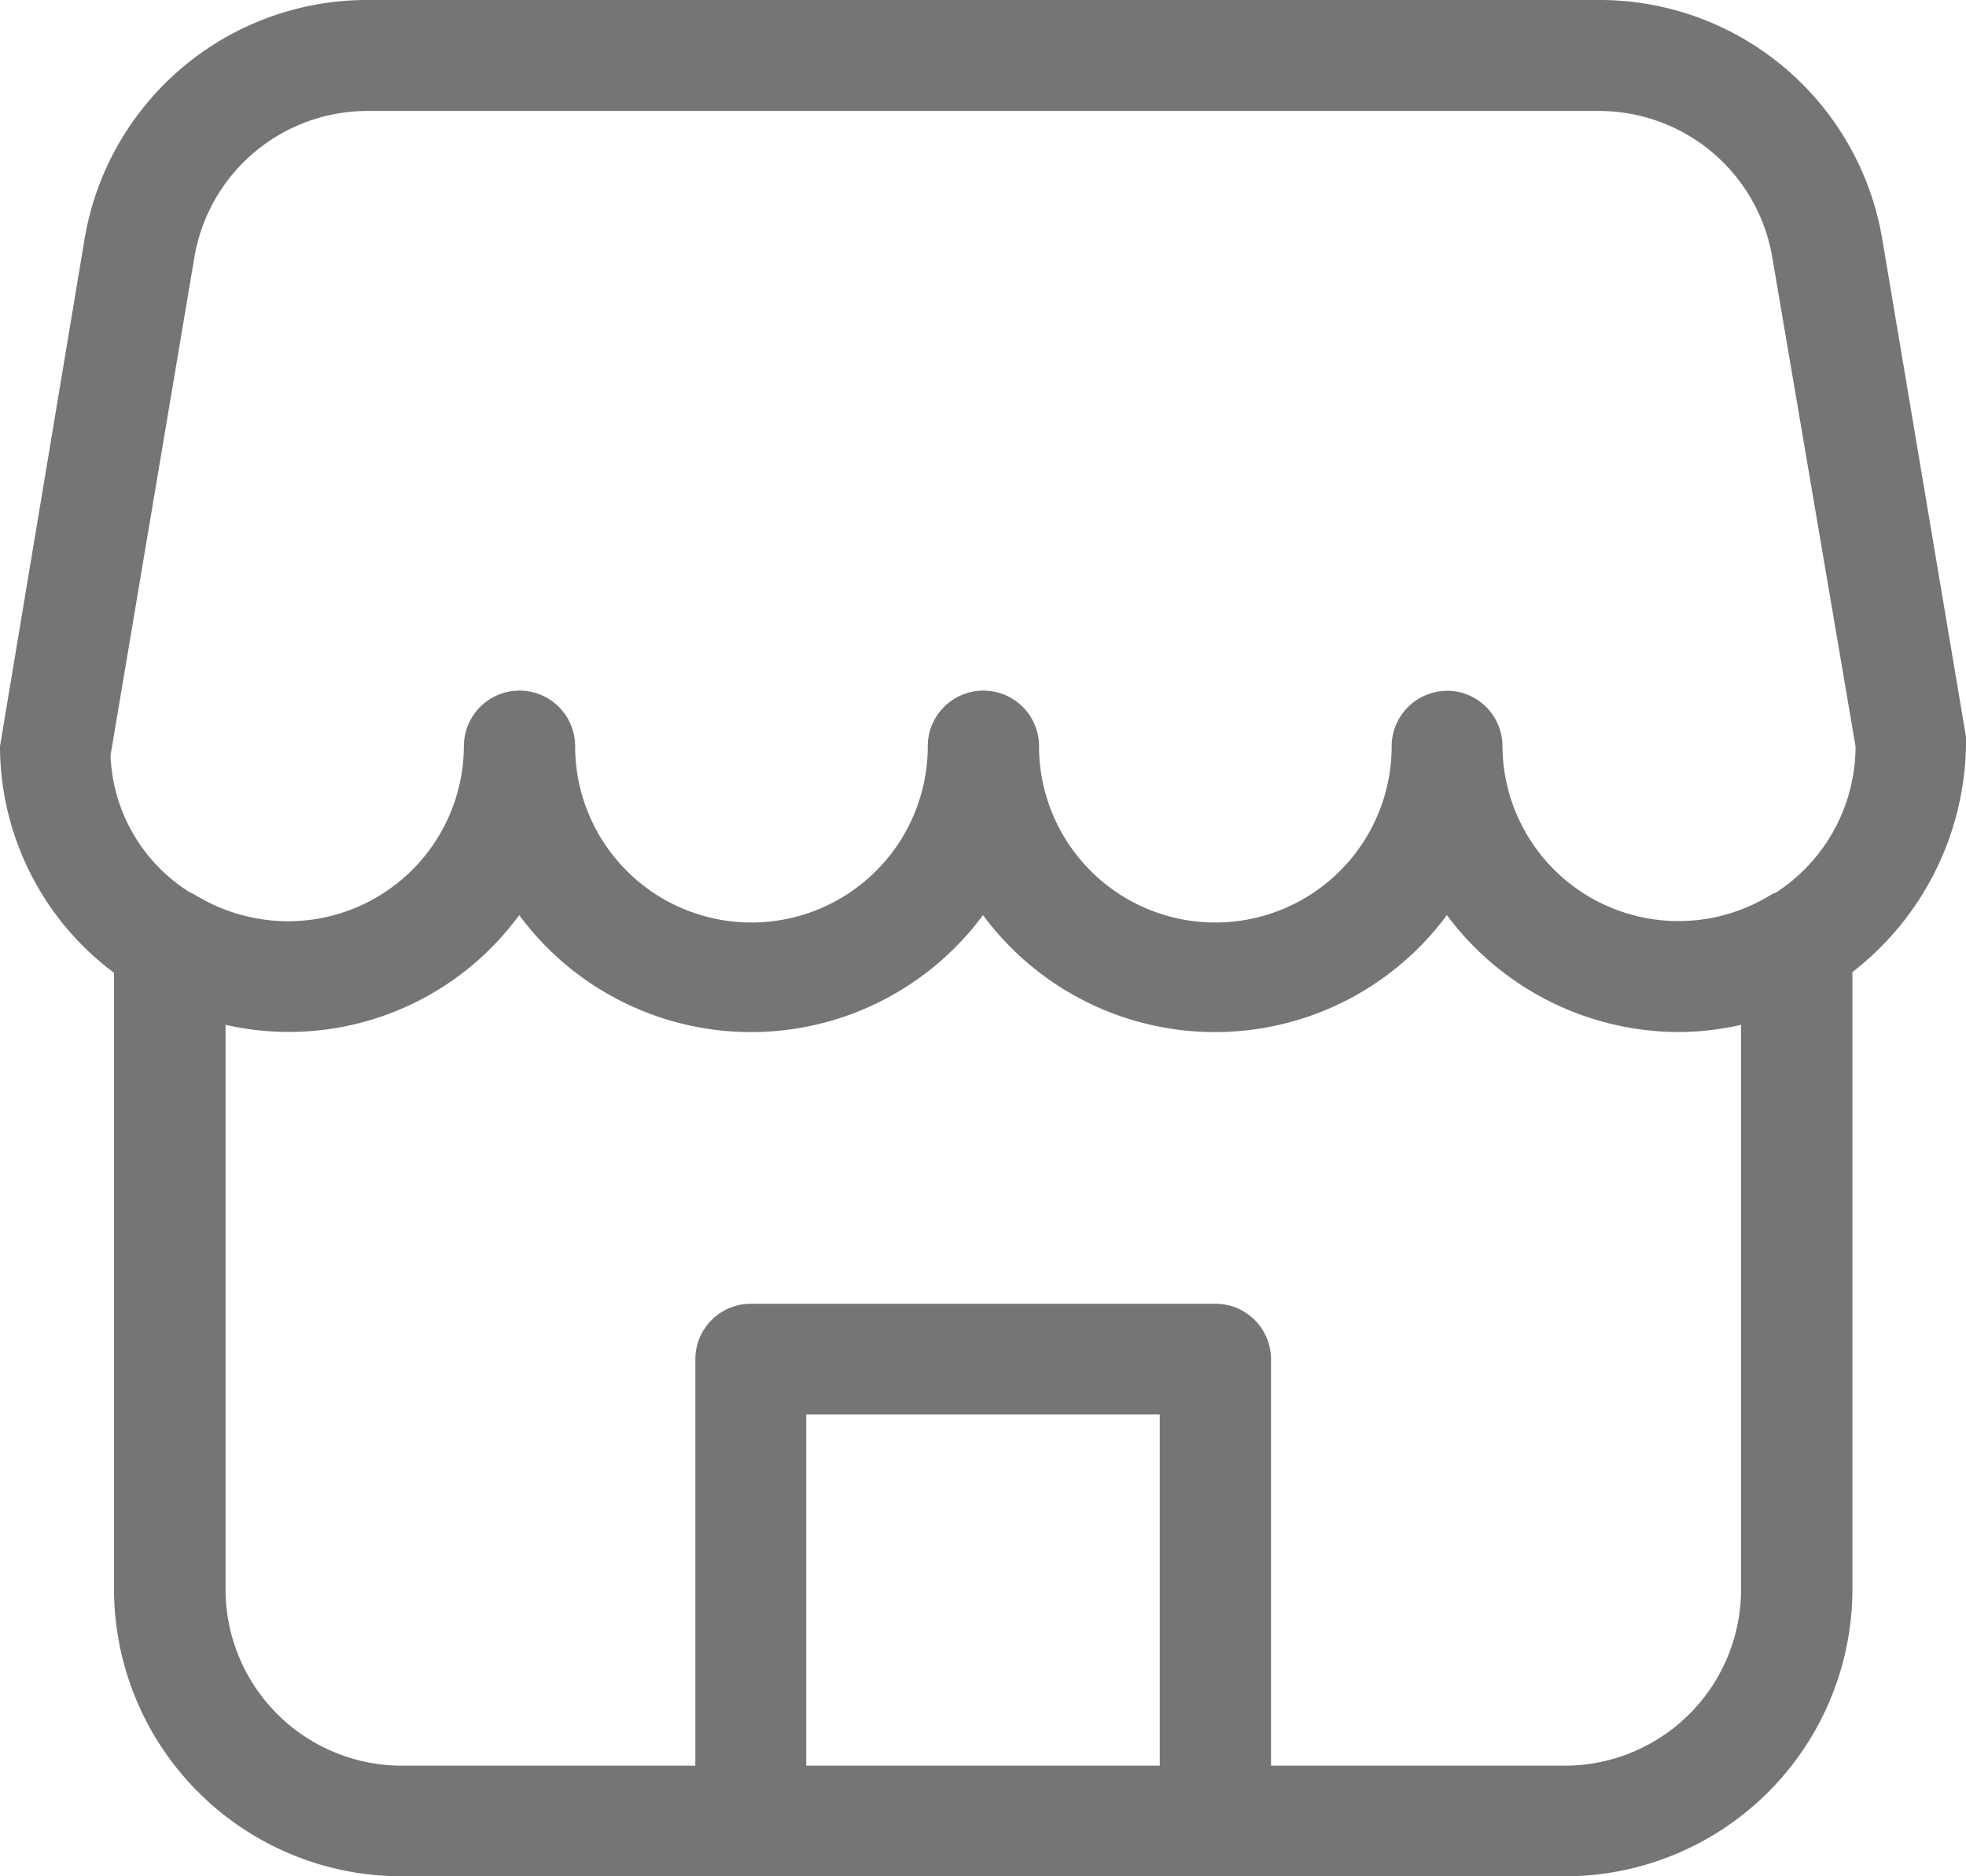 <svg xmlns="http://www.w3.org/2000/svg" width="22" height="21" viewBox="0 0 22 21">
  <g id="home" transform="translate(0)">
    <path id="Shop_Icon" d="M17.506,21H4.5a3.217,3.217,0,0,1-3.224-3.2V10.888A3.169,3.169,0,0,1,0,8.352L.946,2.677A3.206,3.206,0,0,1,4.126,0H17.882a3.208,3.208,0,0,1,3.181,2.677L22,8.248a3.276,3.276,0,0,1-1.271,2.632V17.8A3.217,3.217,0,0,1,17.506,21ZM8.4,14.592h5.2a.622.622,0,0,1,.623.619v4.551h3.279A1.974,1.974,0,0,0,19.483,17.8V11.47a3.175,3.175,0,0,1-.692.081,3.24,3.24,0,0,1-2.6-1.309,3.227,3.227,0,0,1-5.191,0,3.226,3.226,0,0,1-5.19,0A3.193,3.193,0,0,1,2.524,11.47V17.8A1.974,1.974,0,0,0,4.5,19.762H7.781V15.211A.622.622,0,0,1,8.4,14.592Zm.622,1.239v3.931h3.956V15.831Zm7.169-8.1a.622.622,0,0,1,.622.62A1.969,1.969,0,0,0,19.841,10L19.854,10l.019-.01a1.953,1.953,0,0,0,.891-1.635l-.931-5.471a1.967,1.967,0,0,0-1.951-1.642H4.126A1.965,1.965,0,0,0,2.175,2.88L1.237,8.454a1.89,1.89,0,0,0,.882,1.53.421.421,0,0,1,.063.032l.02.012a2.007,2.007,0,0,0,1.016.283A1.968,1.968,0,0,0,5.191,8.352a.622.622,0,0,1,1.245,0,1.973,1.973,0,0,0,3.946,0,.622.622,0,0,1,1.245,0,1.973,1.973,0,0,0,3.946,0A.622.622,0,0,1,16.2,7.732Z" fill="#757575"/>
  </g>
</svg>
